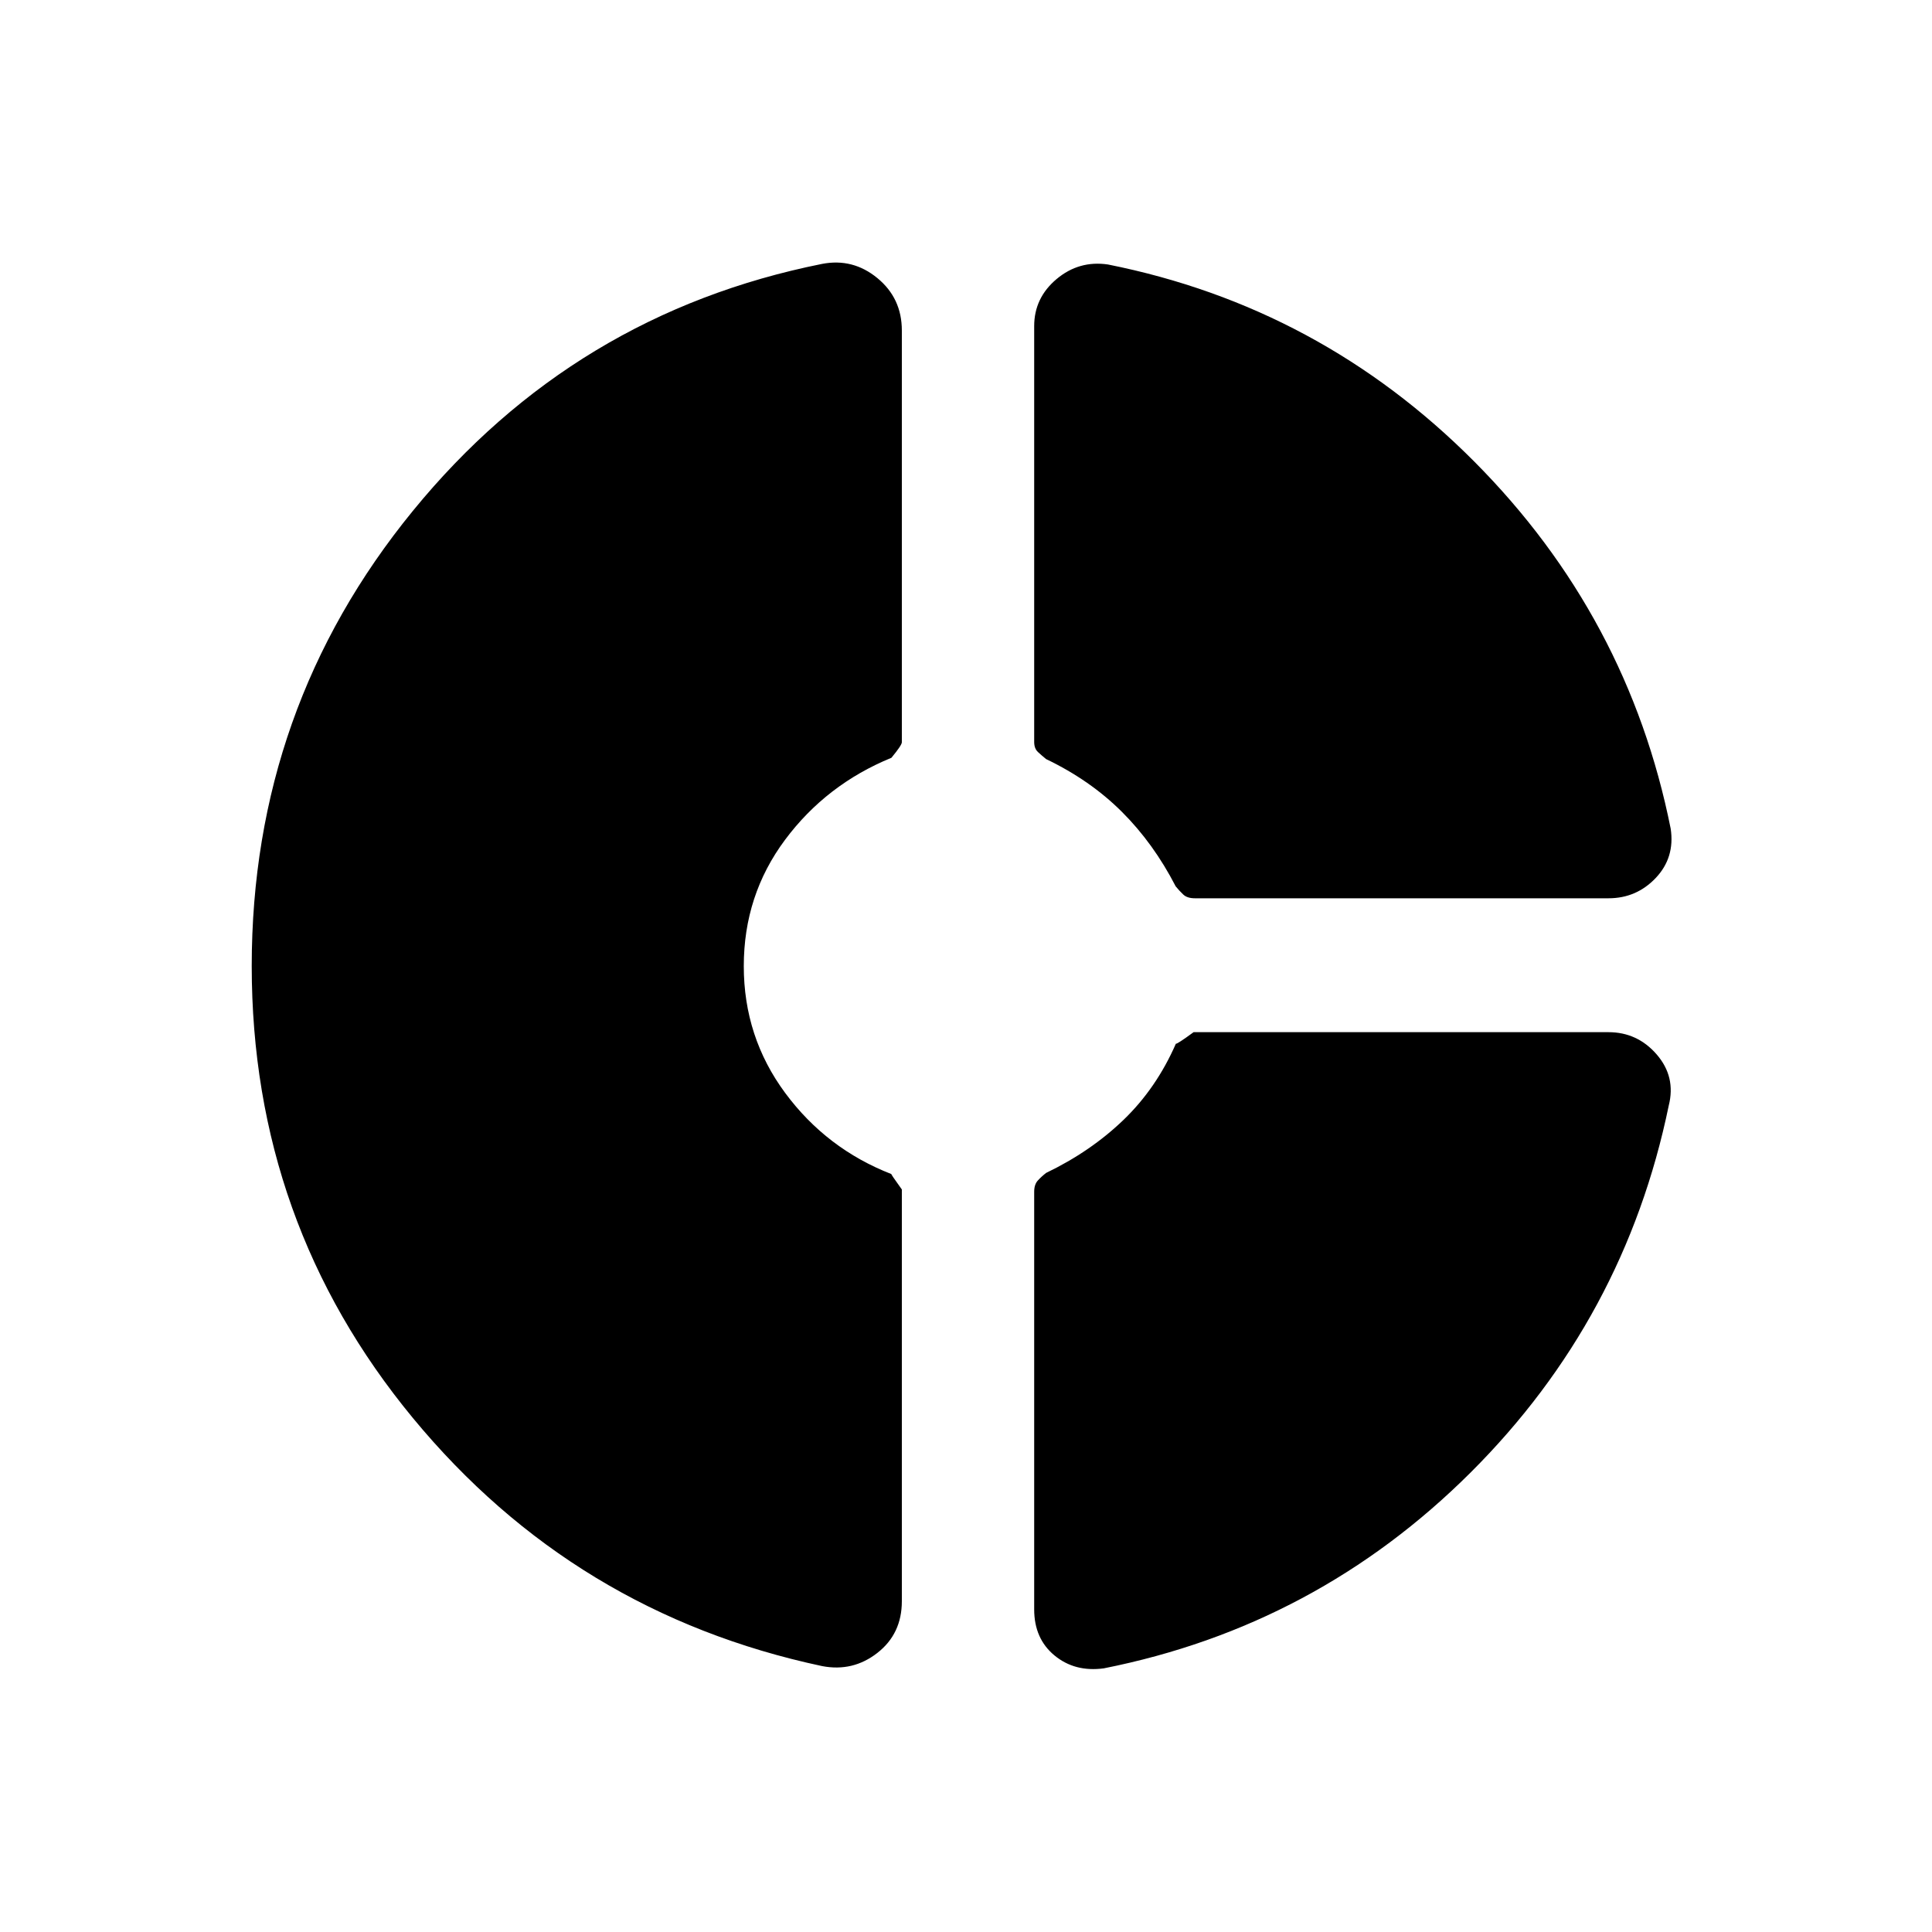 <svg xmlns="http://www.w3.org/2000/svg" height="20" viewBox="0 -960 960 960" width="20"><path d="M513.88-797.96q0-14.04 11.14-23.39 11.14-9.34 25.52-7.23 105.57 21.08 182.04 97.95 76.46 76.86 97.58 182.41 2.15 14.37-7.43 24.47-9.57 10.1-23.46 10.1H593.73q-3.81 0-5.77-1.86-1.96-1.86-3.77-4.07-11-21.34-26.73-37.03-15.73-15.69-37.65-26.2-2.21-1.79-4.07-3.53-1.86-1.73-1.86-5.01v-206.61ZM408.54-132.12q-123.31-26.27-203.39-123.29-80.07-97.03-80.07-224.59 0-128.11 80.07-226.15 80.08-98.04 203.39-122.73 15.27-2.93 27.42 7.06 12.16 9.99 12.16 26.03v204.61q0 1.46-5.18 7.72-32.4 13.27-52.88 40.79-20.48 27.52-20.48 62.73 0 35.21 20.57 63.02 20.58 27.8 52.85 40.34-.88-.69 5.12 7.62v204.61q0 16.18-12.16 25.67-12.15 9.49-27.42 6.56ZM548.42-131q-14.34 1.92-24.44-6.41-10.1-8.33-10.1-22.9v-207.5q0-3.63 1.81-5.6 1.81-1.98 4.12-3.78 22.11-10.62 38.46-26.35 16.34-15.73 26.01-37.84.62.26 8.81-5.74h206.12q14.41 0 24 11.08 9.6 11.09 5.98 25.39-21.85 105.96-98.42 182.3Q654.2-152.01 548.42-131Z"/></svg>